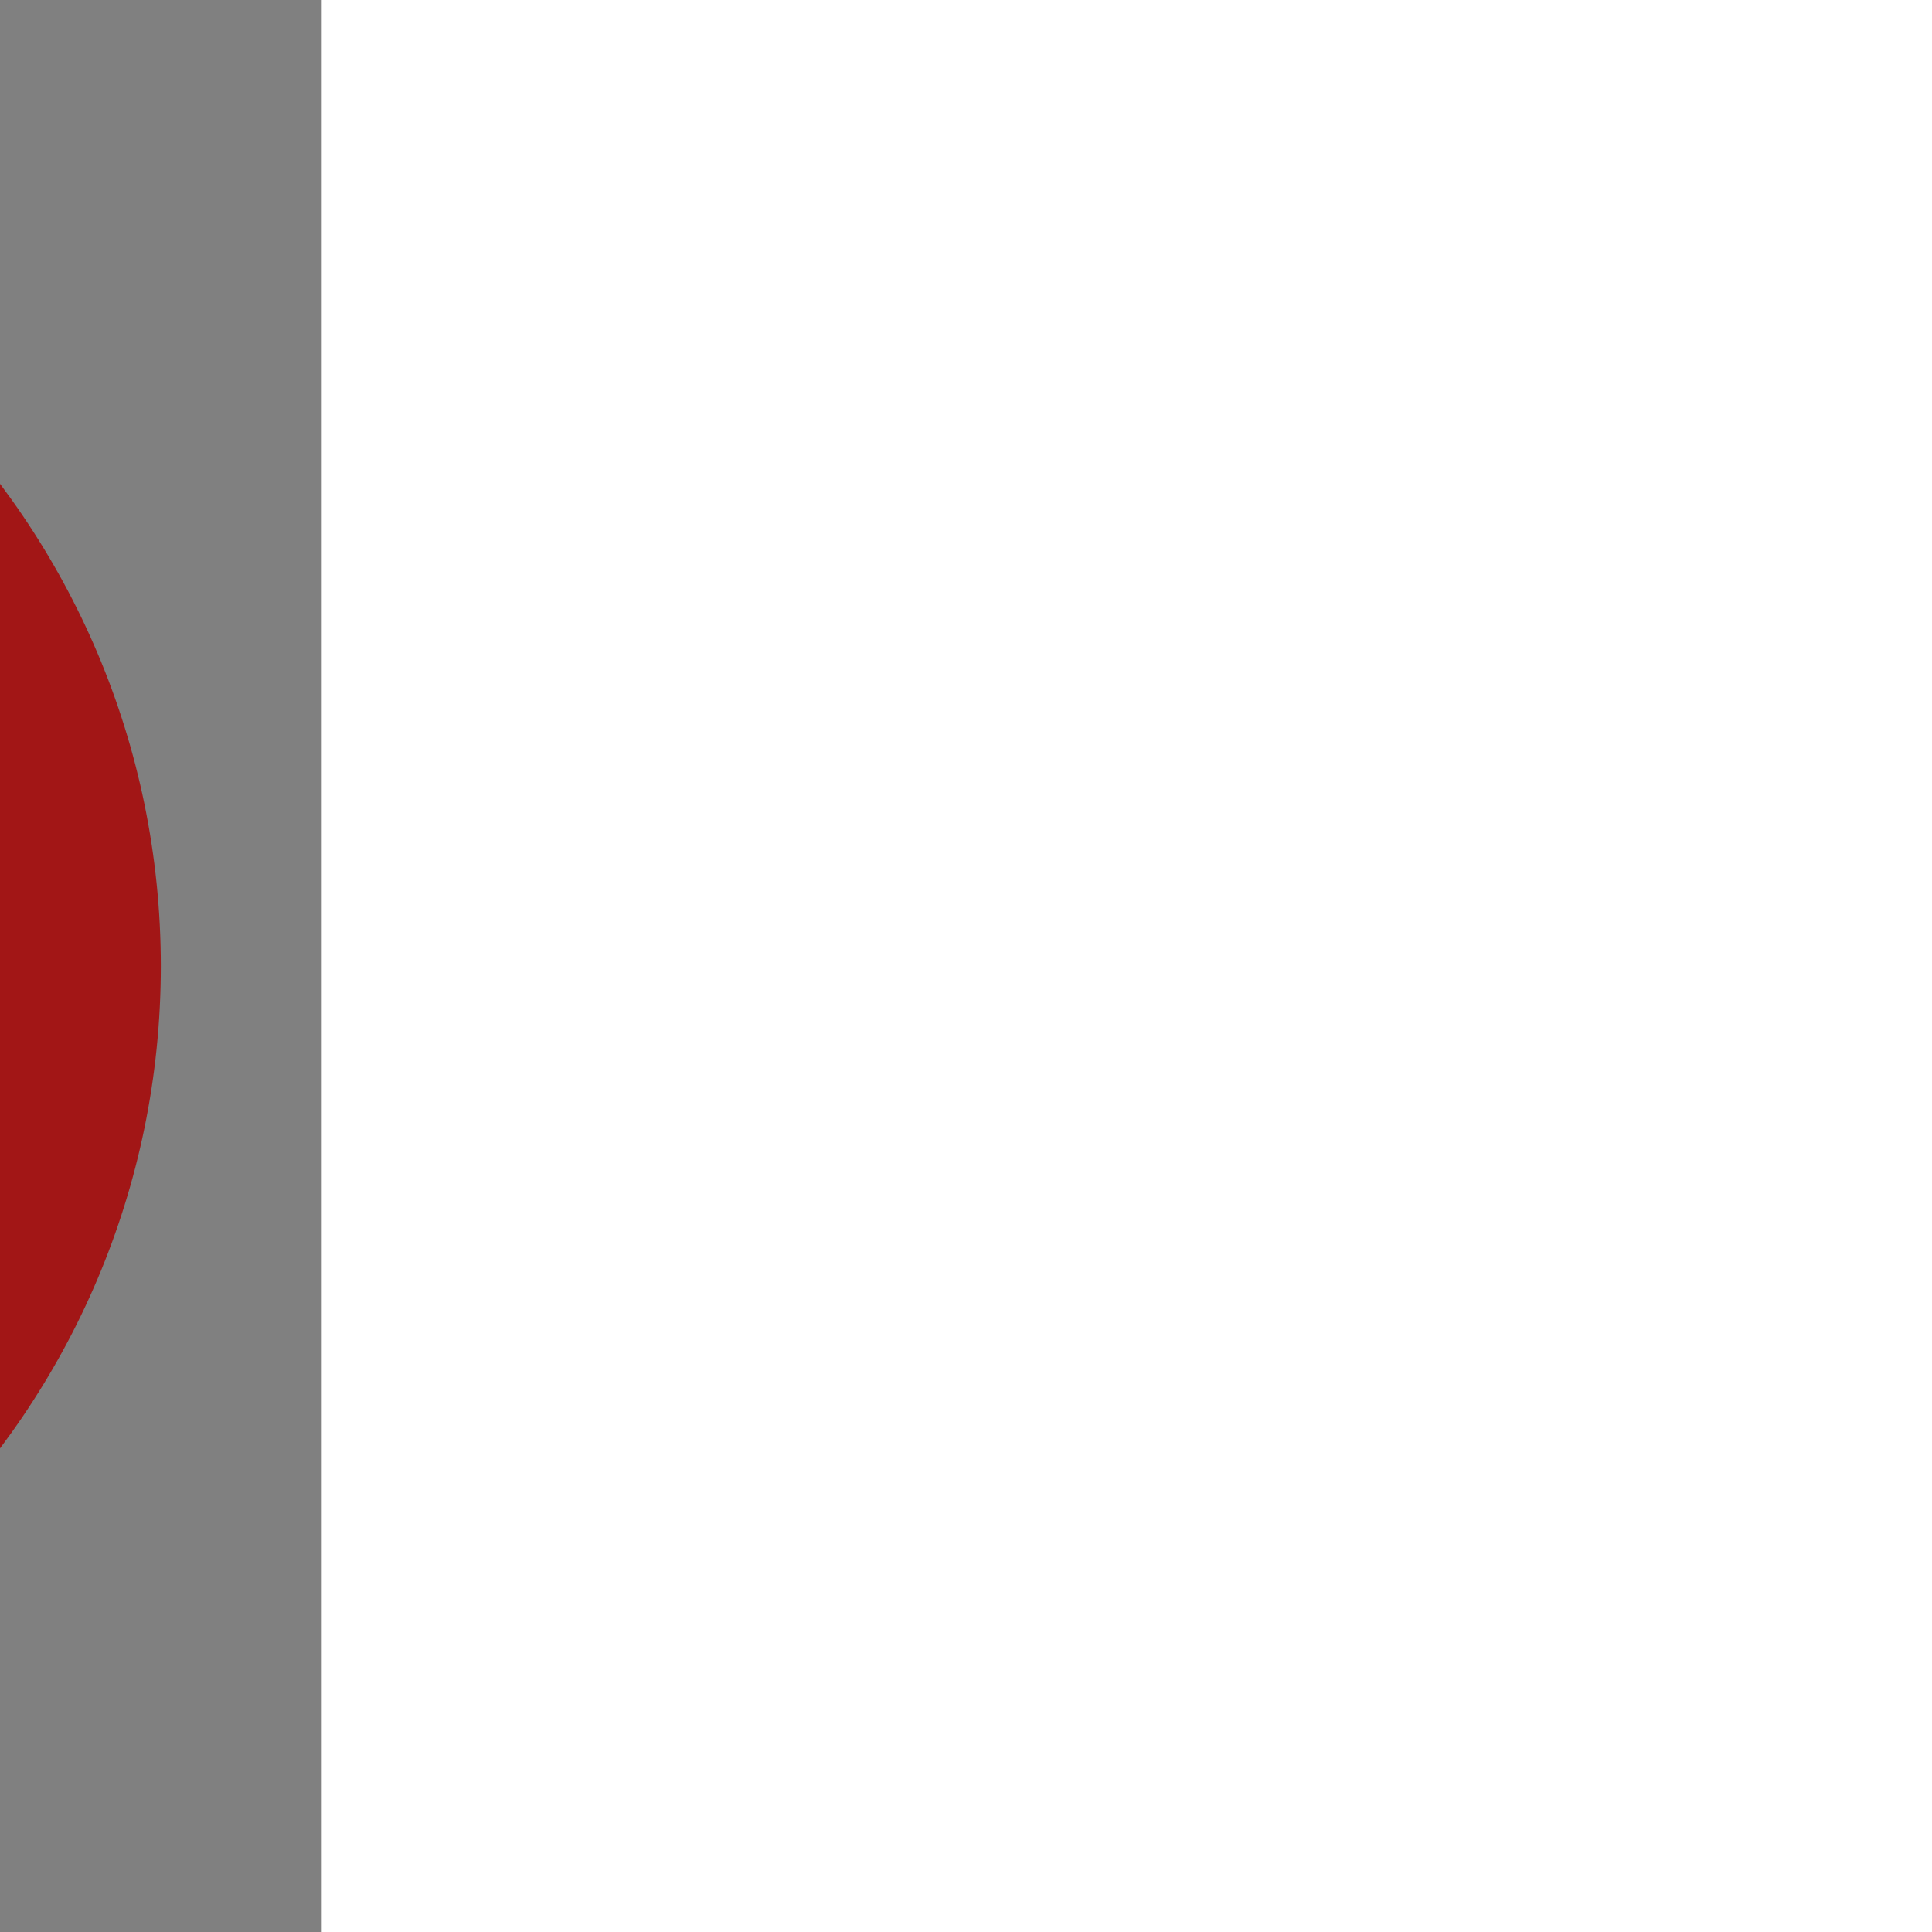 <svg fill="#a21616" version="1.1" id="Capa_1" xmlns="http://www.w3.org/2000/svg" xmlns:xlink="http://www.w3.org/1999/xlink" width="64px" height="64px" viewBox="-3.03 -3.03 36.39 36.39" xml:space="preserve" stroke="#a21616" stroke-width="0" transform="matrix(-1, 0, 0, 1, 0, 0)rotate(0)"><rect x="-3.03" y="-3.03" width="36.39" height="36.39" fill="#808080" stroke="none"/><g id="SVGRepo_bgCarrier" stroke-width="0" transform="translate(5.915,5.915), scale(0.61)"><rect x="-3.03" y="-3.03" width="36.39" height="36.39" rx="18.195" fill="#ffffff" strokewidth="0"></rect></g><g id="SVGRepo_tracerCarrier" stroke-linecap="round" stroke-linejoin="round" stroke="#CCCCCC" stroke-width="0.364"></g><g id="SVGRepo_iconCarrier"> <g> <path d="M15.167,0C6.805,0,0.001,6.804,0.001,15.167c0,8.362,6.804,15.167,15.166,15.167c8.361,0,15.166-6.805,15.166-15.167 C30.333,6.804,23.528,0,15.167,0z M17.167,25.667h-4v-4.5h4V25.667z M17.167,19.542h-4V5.167h4V19.542z"></path> </g> </g></svg>